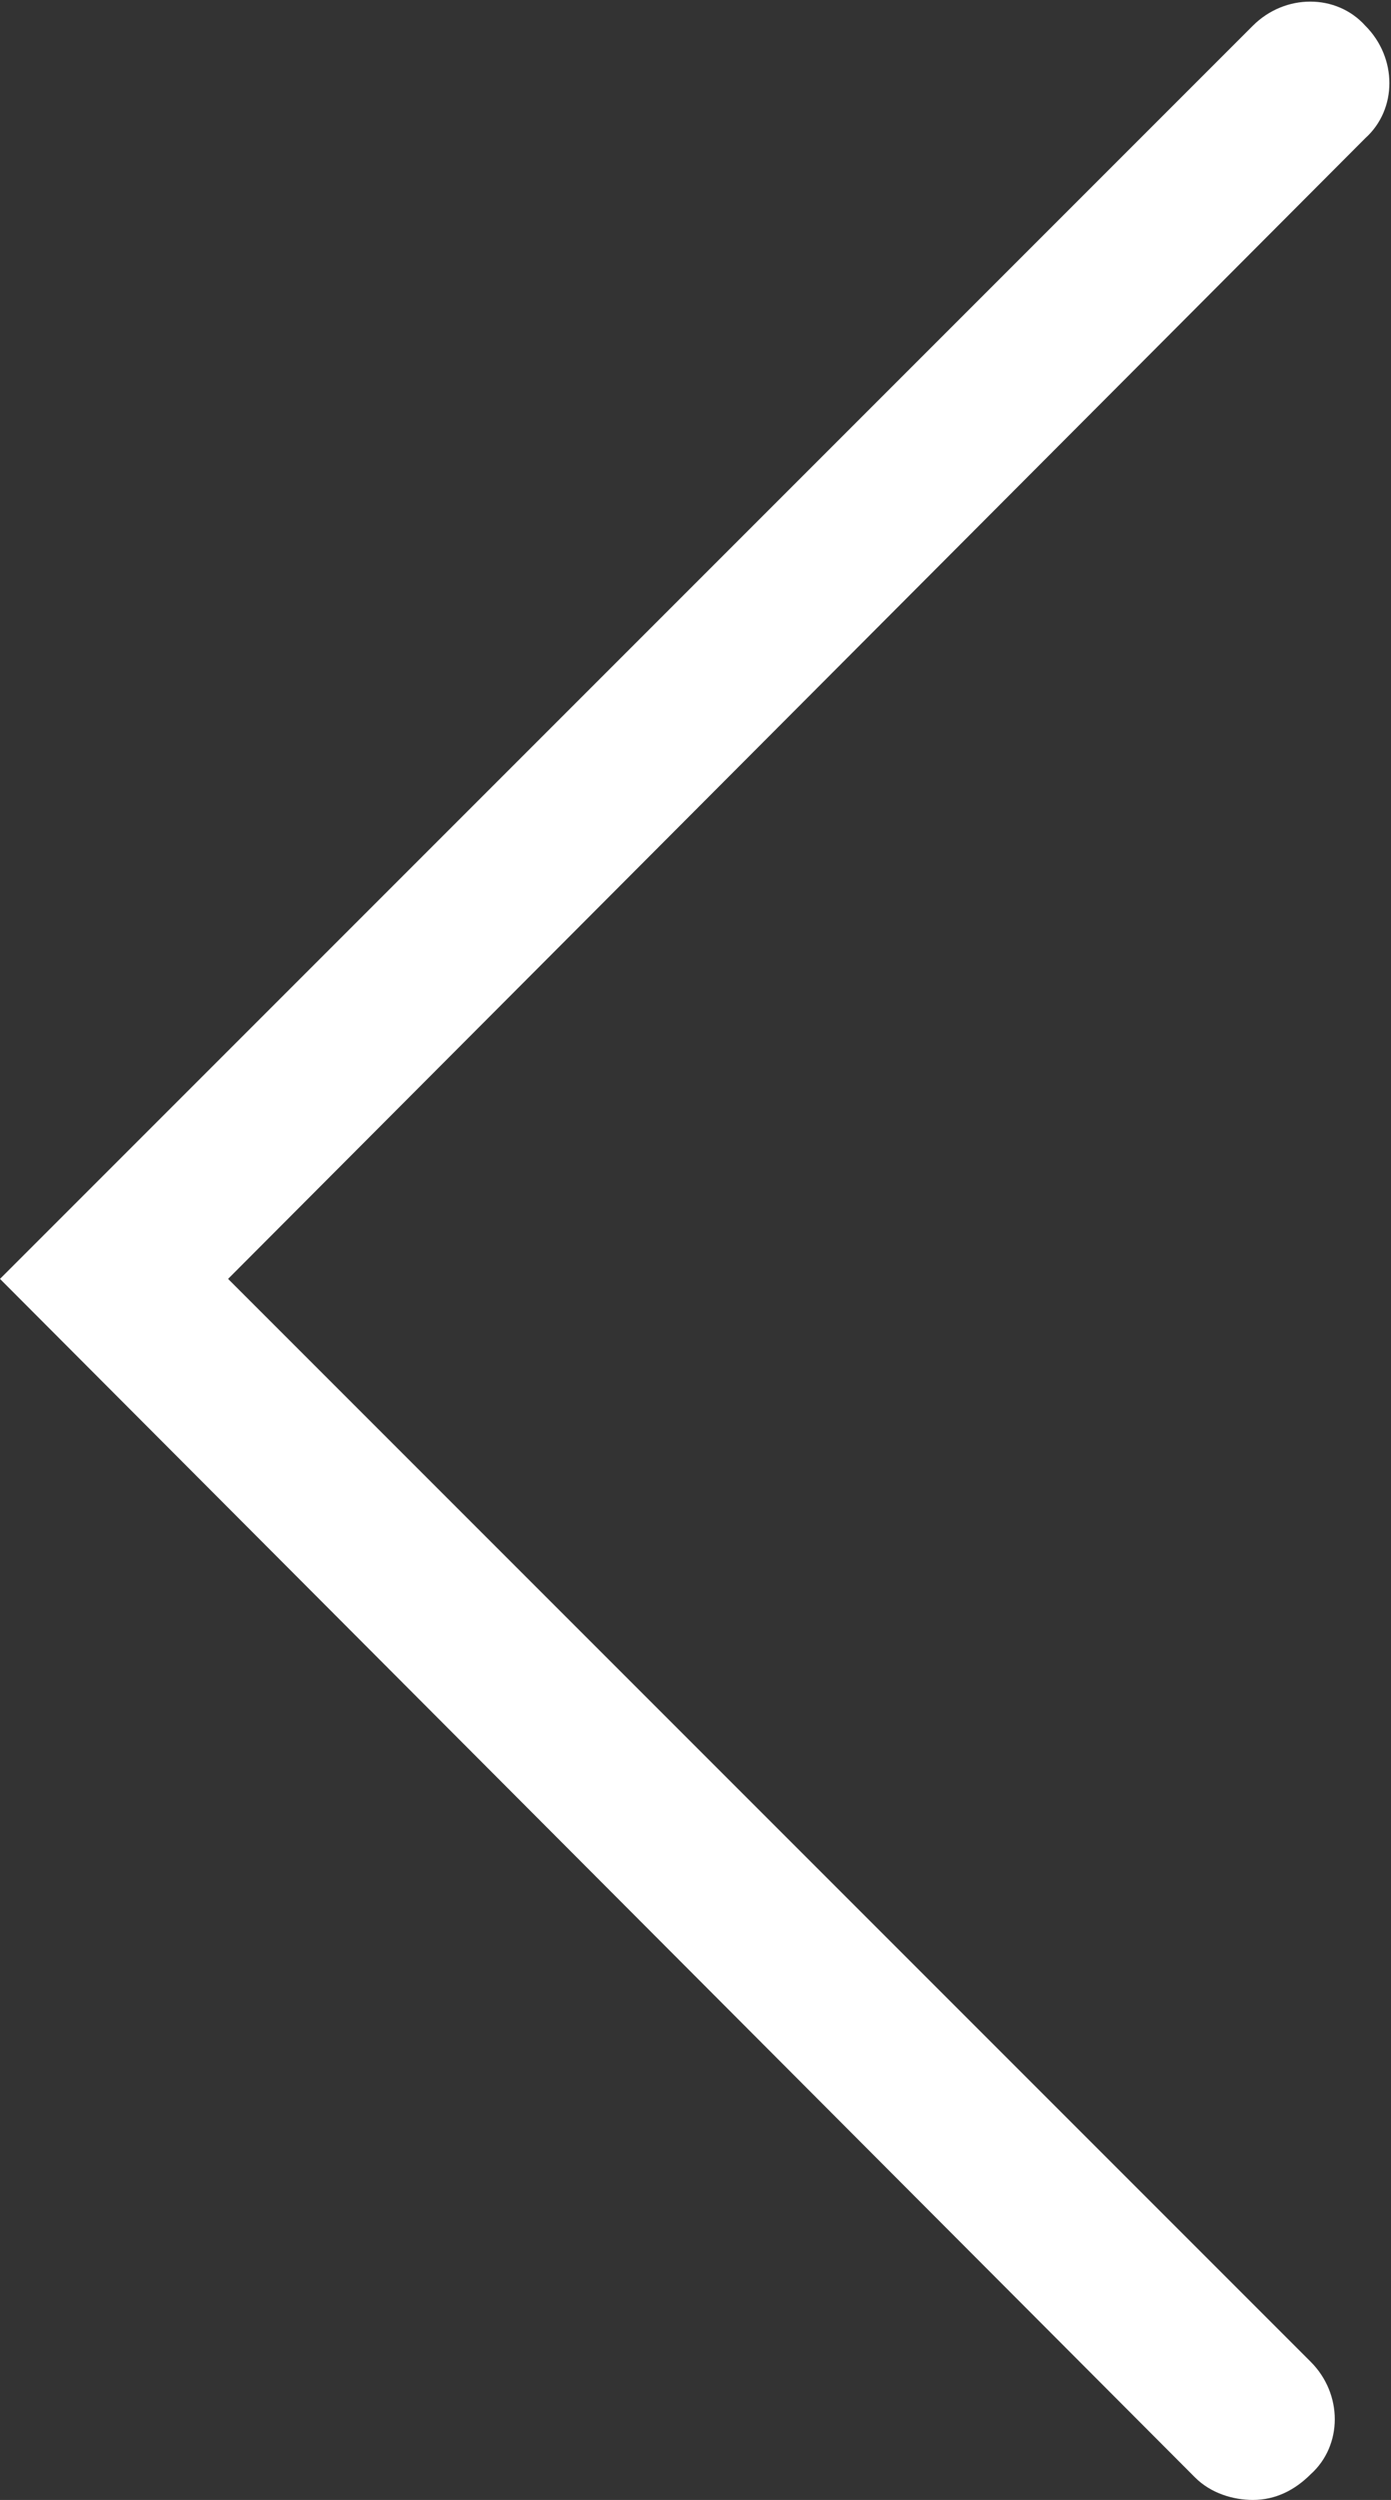<?xml version="1.0" encoding="utf-8"?>
<!-- Generator: Adobe Illustrator 20.1.0, SVG Export Plug-In . SVG Version: 6.00 Build 0)  -->
<svg version="1.1" id="Calque_1" xmlns="http://www.w3.org/2000/svg" xmlns:xlink="http://www.w3.org/1999/xlink" x="0px" y="0px"
	 viewBox="0 0 43.3 77.8" style="enable-background:new 0 0 43.3 77.8;" xml:space="preserve">
<rect x="0" y="0" width="43.3" height="77.8" fill="#333333" stroke="none"/>
<style type="text/css">
	.st0{fill:#FFFFFF;}
</style>
<path class="st0" d="M39,77.8c-0.6,0-1.3-0.2-1.8-0.7L0,39.8l39-39c1-1,2.6-1,3.5,0c1,1,1,2.6,0,3.5L7.1,39.8l33.7,33.7
	c1,1,1,2.6,0,3.5C40.3,77.5,39.7,77.8,39,77.8z"/>
</svg>
